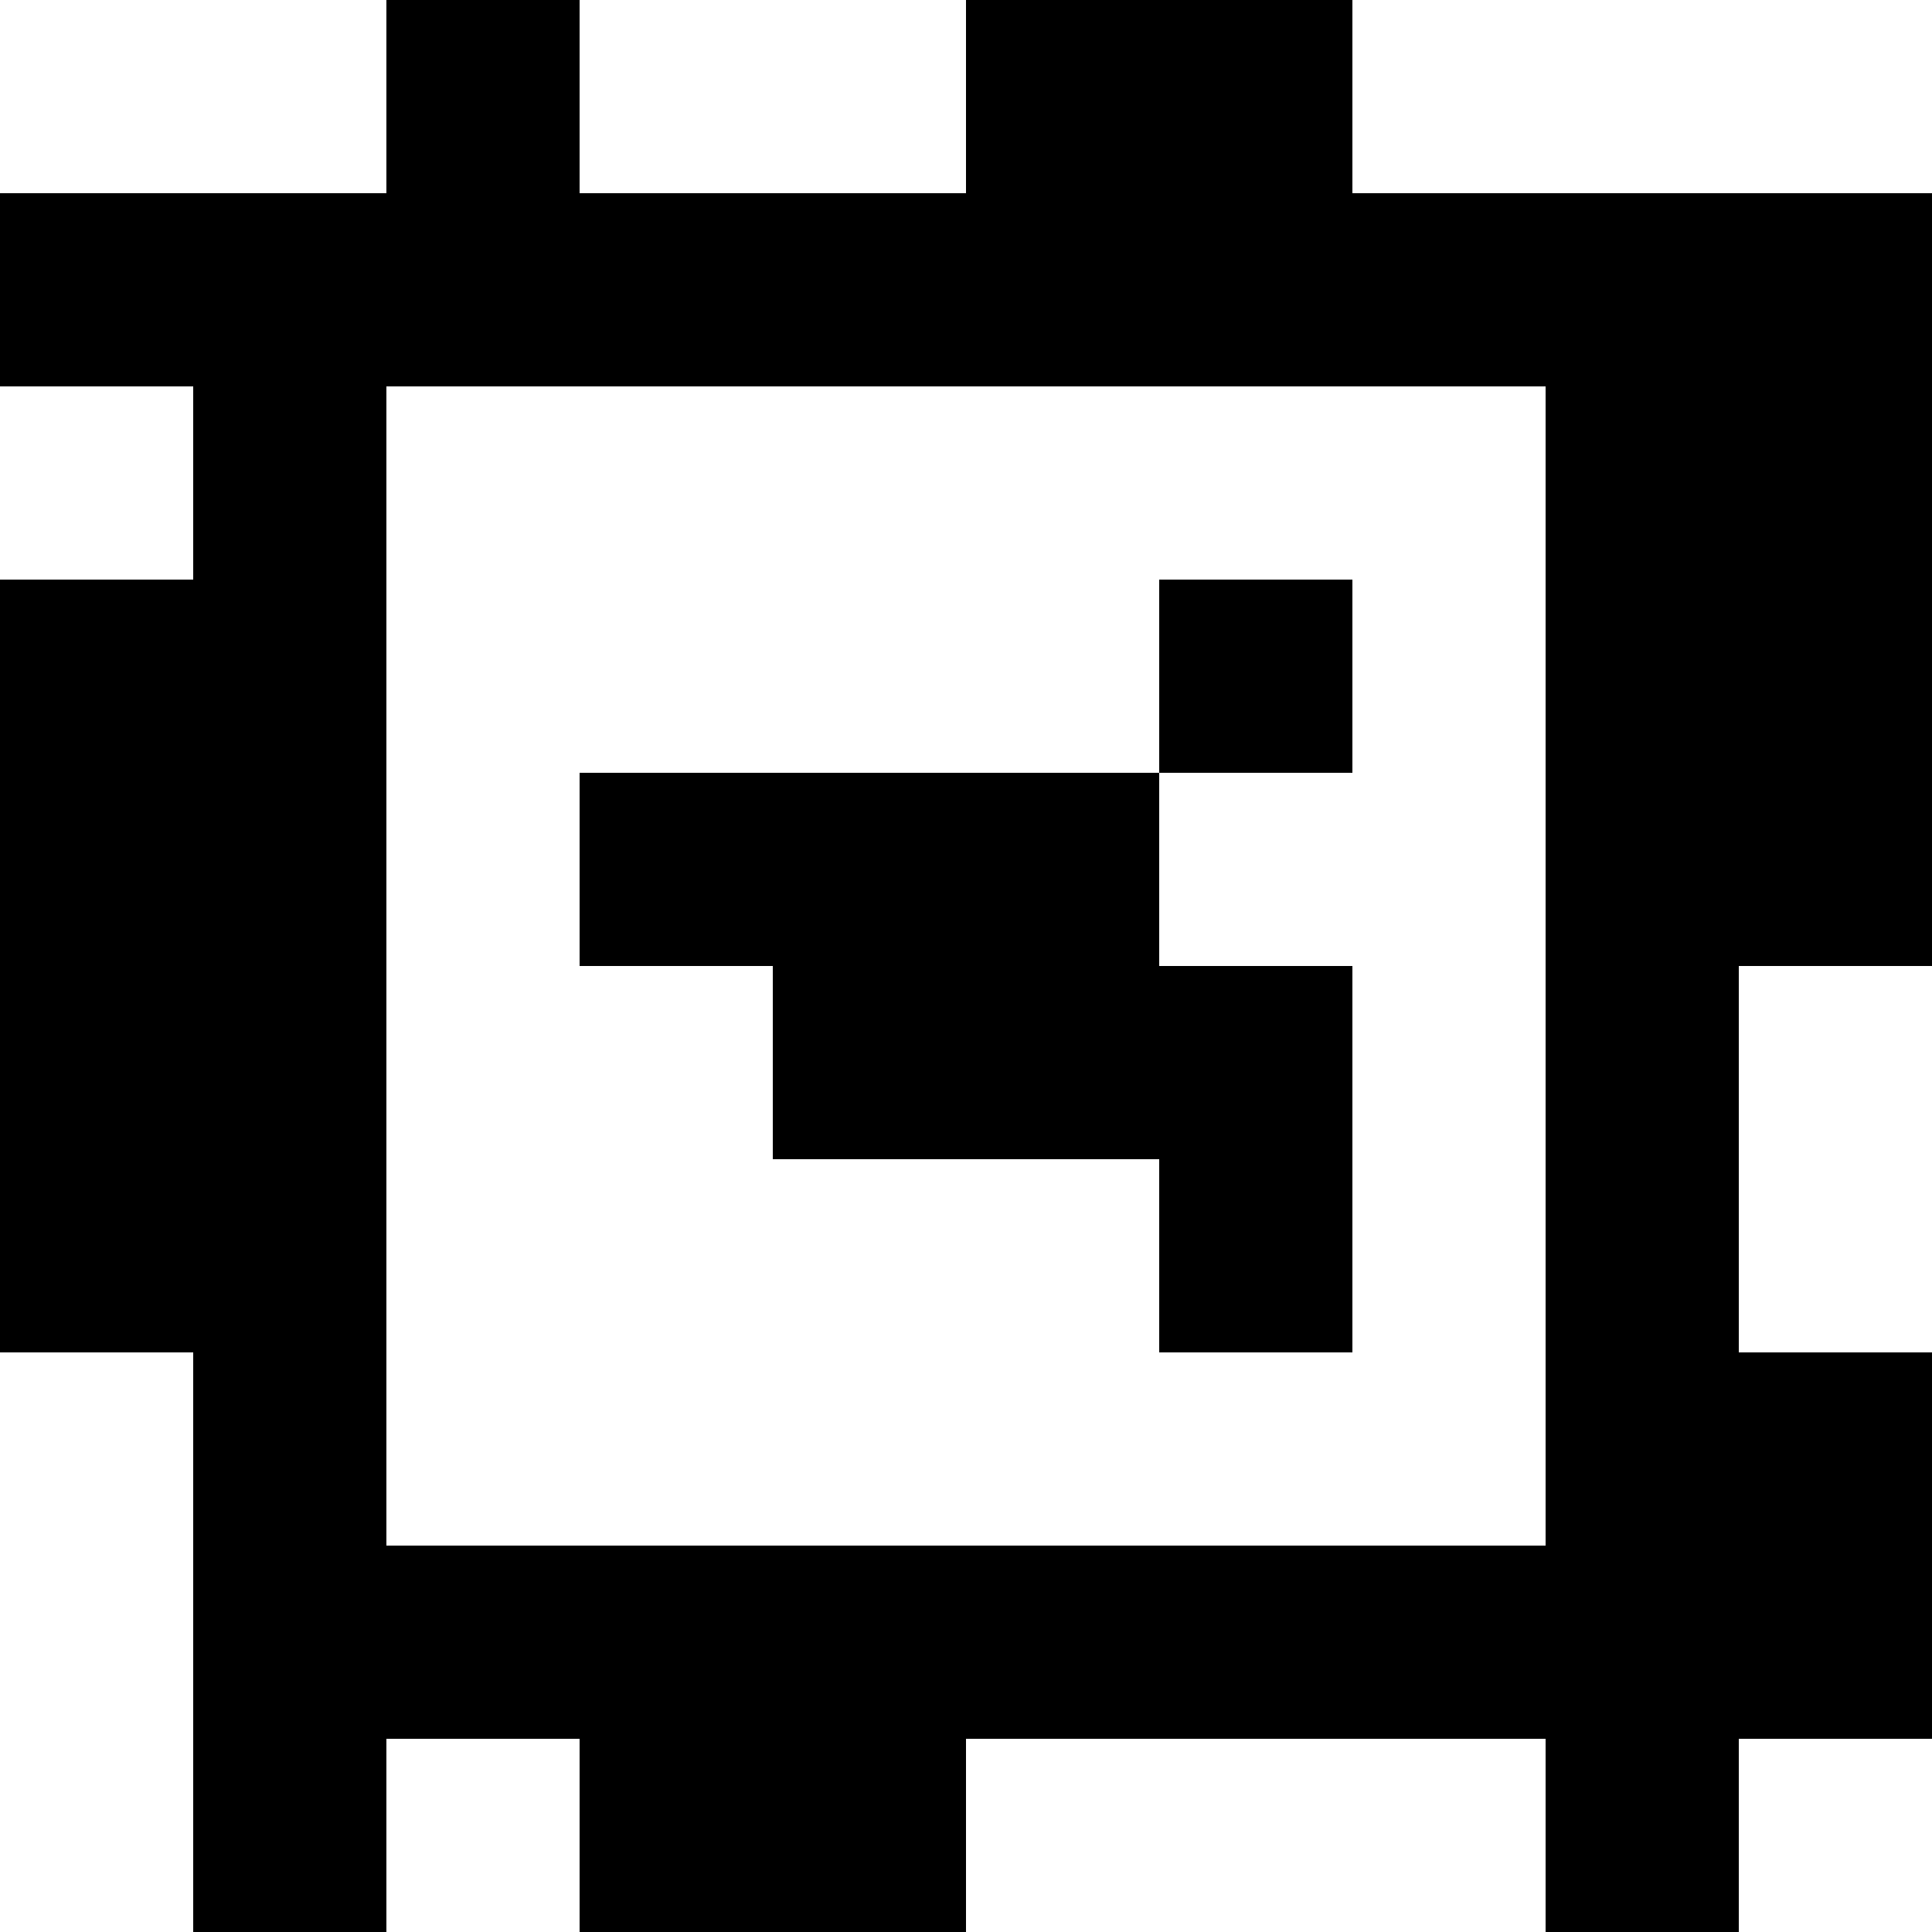 <?xml version="1.0" standalone="yes"?>
<svg xmlns="http://www.w3.org/2000/svg" width="100" height="100">
<rect width="100%" height="100%" fill="#808080" stroke="none"/>
<path style="fill:#ffffff; stroke:none;" d="M0 0L0 10L20 10L20 0L0 0z"/>
<path style="fill:#000000; stroke:none;" d="M20 0L20 10L0 10L0 20L10 20L10 30L0 30L0 70L10 70L10 100L20 100L20 90L30 90L30 100L50 100L50 90L80 90L80 100L90 100L90 90L100 90L100 70L90 70L90 50L100 50L100 10L70 10L70 0L50 0L50 10L30 10L30 0L20 0z"/>
<path style="fill:#ffffff; stroke:none;" d="M30 0L30 10L50 10L50 0L30 0M70 0L70 10L100 10L100 0L70 0M0 20L0 30L10 30L10 20L0 20M20 20L20 80L80 80L80 20L20 20z"/>
<path style="fill:#000000; stroke:none;" d="M60 30L60 40L30 40L30 50L40 50L40 60L60 60L60 70L70 70L70 50L60 50L60 40L70 40L70 30L60 30z"/>
<path style="fill:#ffffff; stroke:none;" d="M90 50L90 70L100 70L100 50L90 50M0 70L0 100L10 100L10 70L0 70M20 90L20 100L30 100L30 90L20 90M50 90L50 100L80 100L80 90L50 90M90 90L90 100L100 100L100 90L90 90z"/>
</svg>
